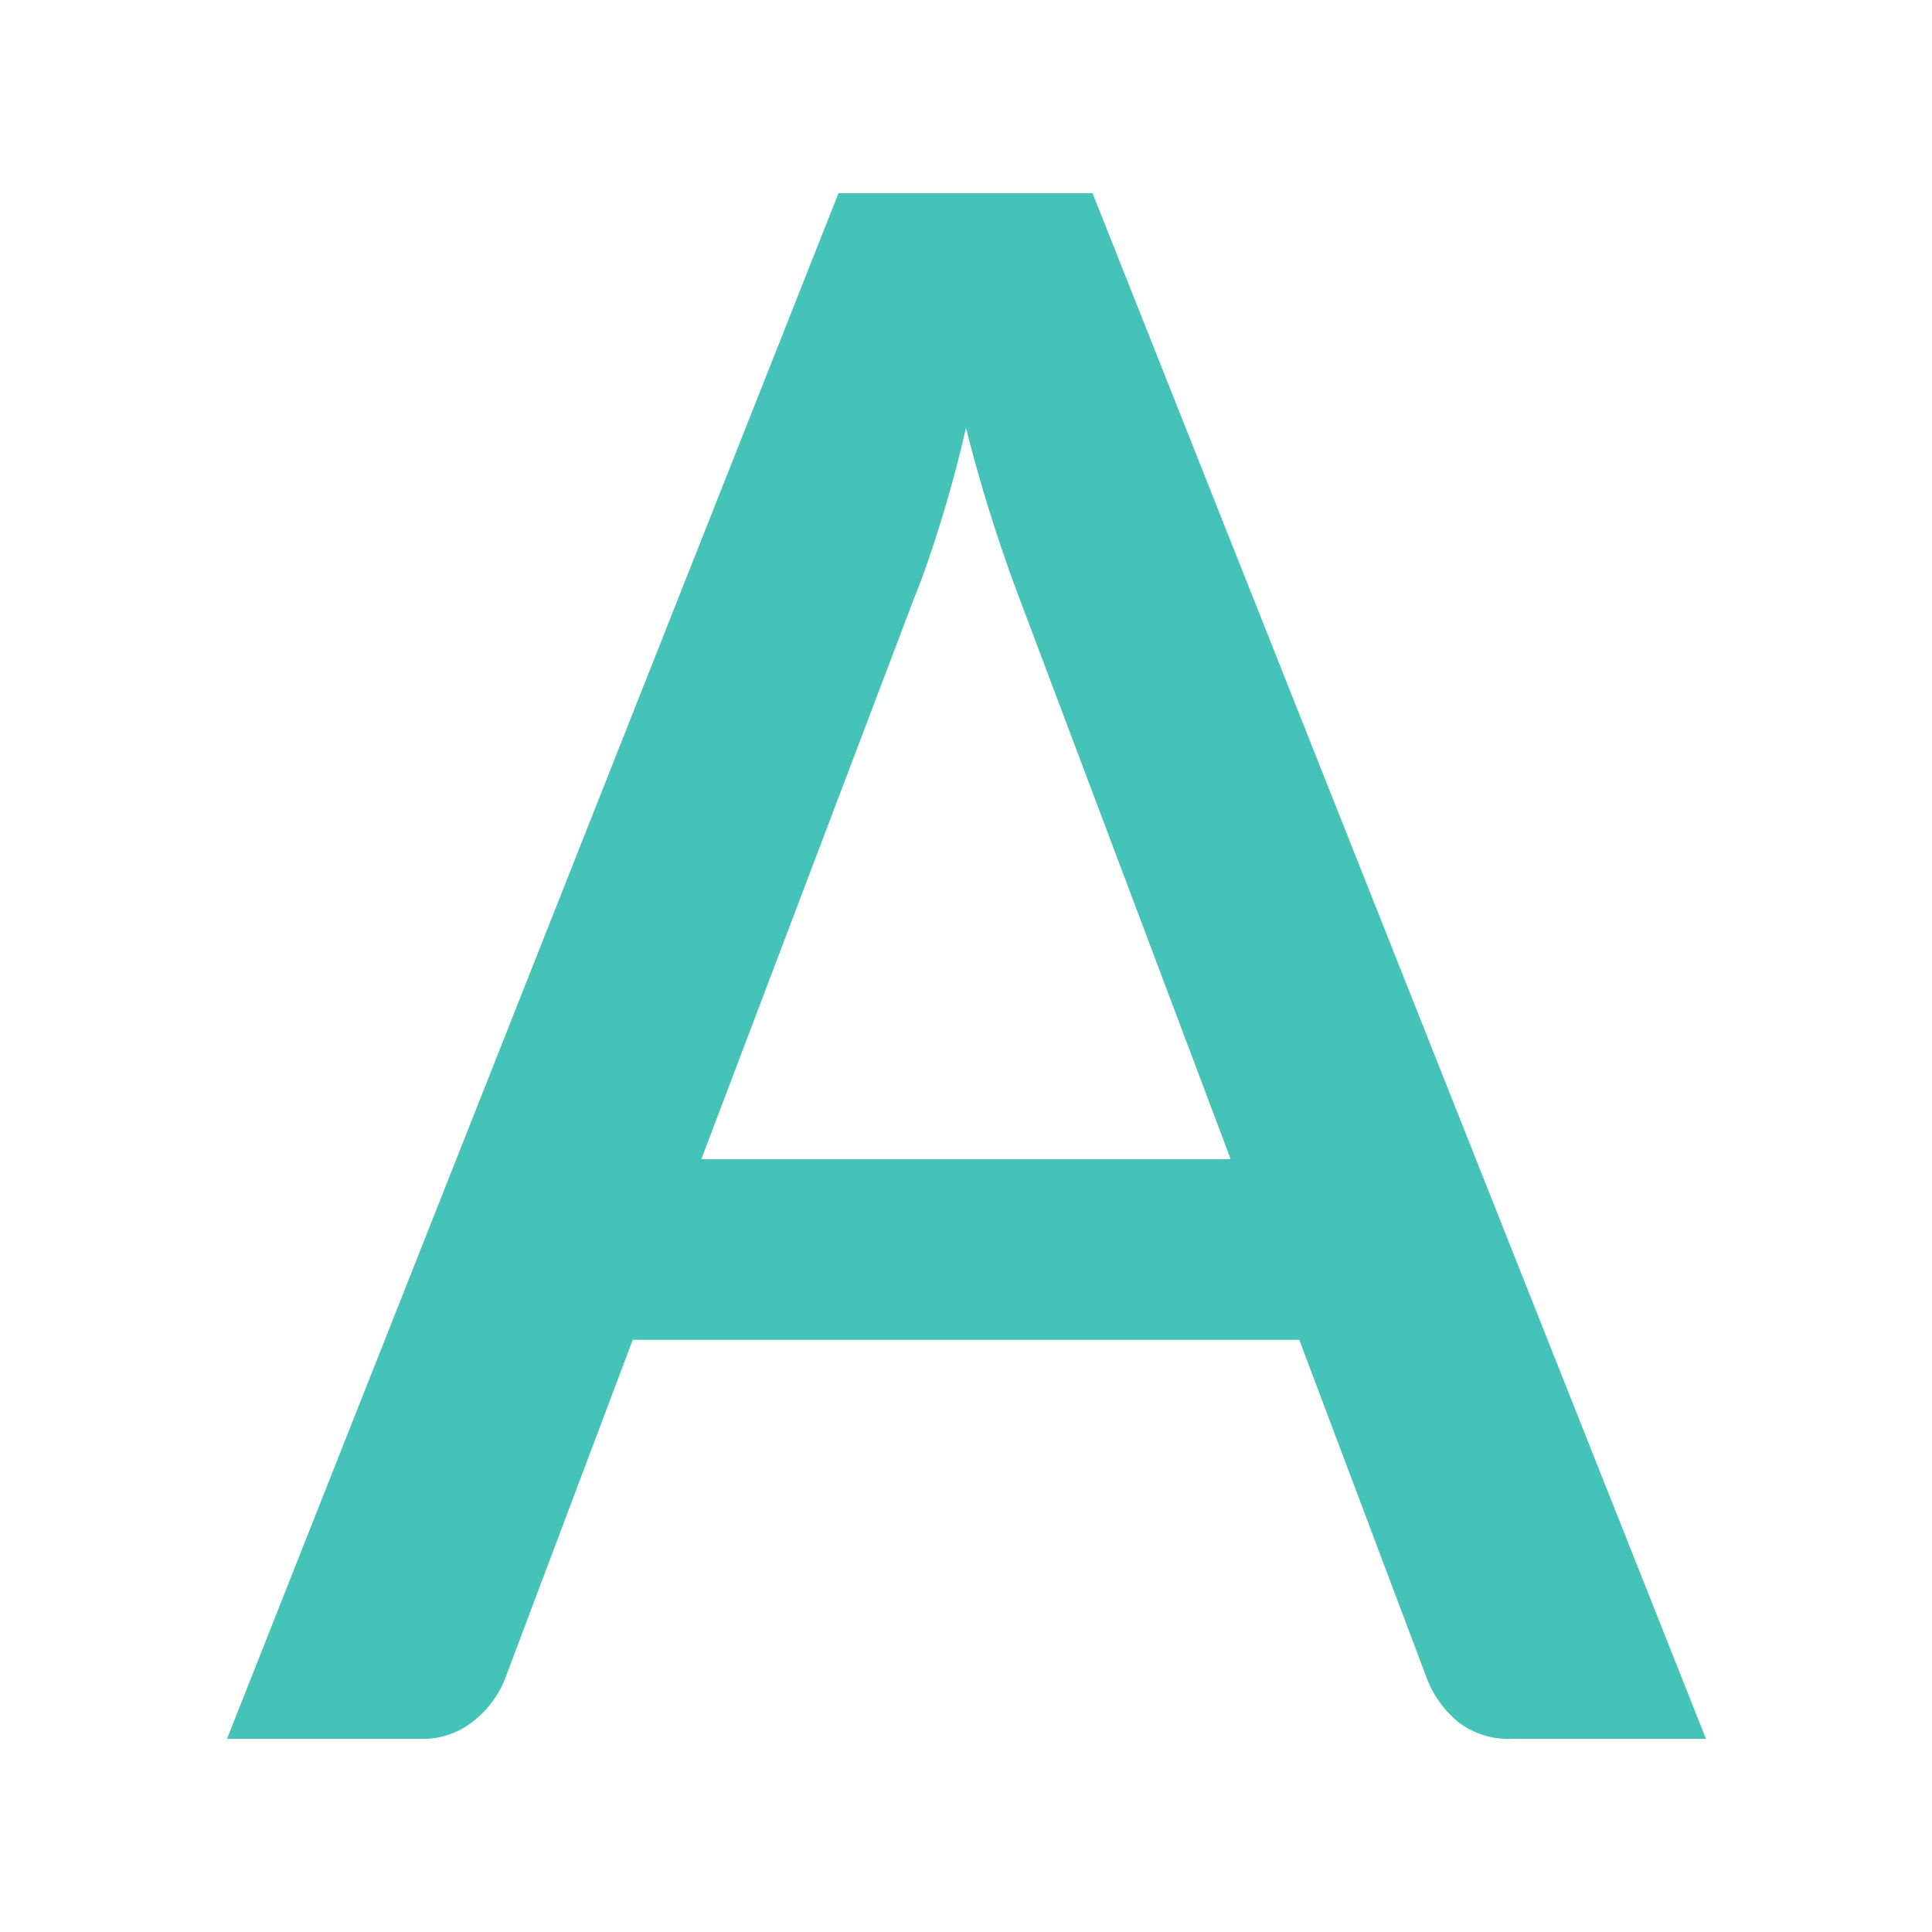 <?xml version="1.0" encoding="UTF-8"?>
<svg xmlns="http://www.w3.org/2000/svg" width="20" height="20" viewBox="0 0 20 20">
	<title>
		larger text
	</title><g fill="#45C3B8">
	<path d="M17.66 18h-2a.85.85 0 01-.56-.17 1.11 1.11 0 01-.32-.43l-1.33-3.53h-6.9L5.22 17.4a1.06 1.06 0 01-.31.41.83.83 0 01-.56.19h-2L8.68 2h2.63zm-4.92-6l-2.2-5.84A16.17 16.17 0 0110 4.43q-.12.52-.27 1t-.27.77L7.26 12z"/>
</g></svg>
